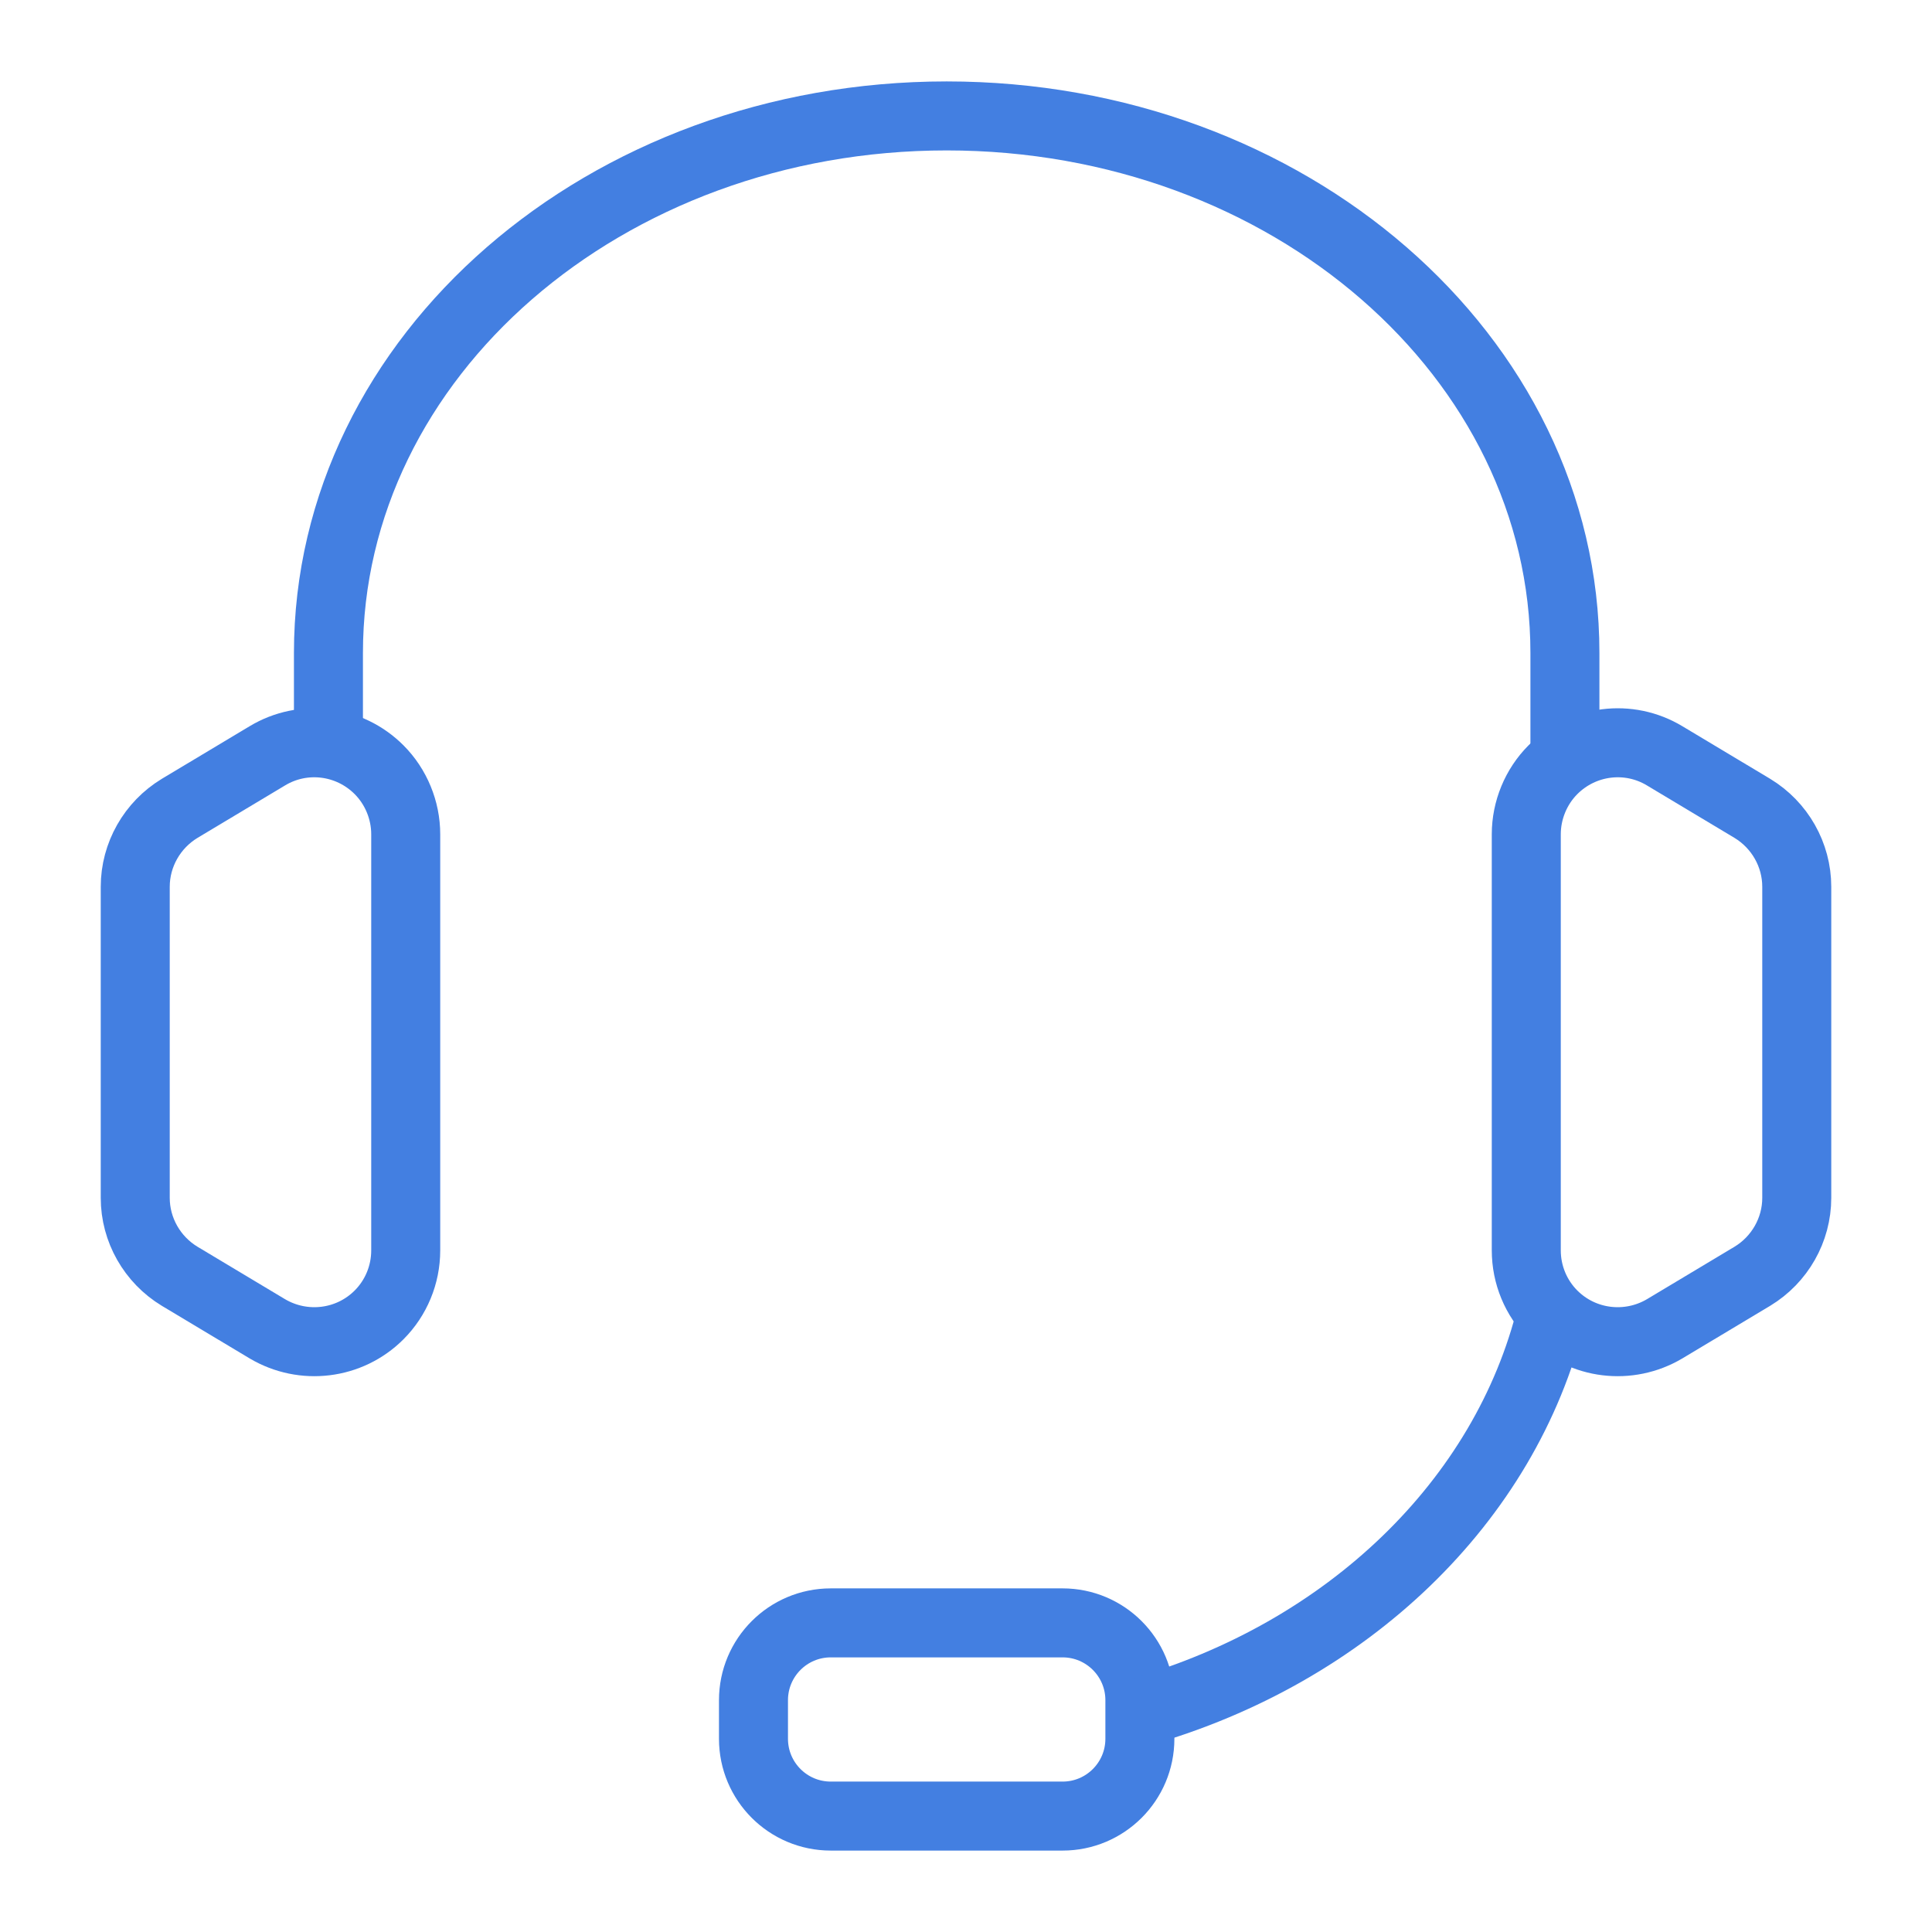 <svg width="70" height="70" viewBox="0 0 70 70" fill="none" xmlns="http://www.w3.org/2000/svg">
<g id="call">
<g id="Group 135">
<path id="Vector" d="M38.5 58.8H30.1C28.553 58.8 27.3 60.054 27.3 61.6V63C27.3 64.546 28.553 65.8 30.1 65.8H38.5C40.046 65.8 41.3 64.546 41.3 63V61.6C41.3 60.054 40.046 58.8 38.5 58.8Z" stroke="#437FE1" stroke-width="2.5" stroke-miterlimit="10"/>
<path id="Vector_2" d="M56.7 28V23.66C56.7 12.908 46.676 4.2 34.3 4.2C21.924 4.2 11.9 12.908 11.9 23.66V28" stroke="#437FE1" stroke-width="2.5" stroke-miterlimit="10"/>
<path id="Vector_3" d="M41.3 62.034C48.804 59.892 54.544 54.404 56.21 47.6" stroke="#437FE1" stroke-width="2.5" stroke-miterlimit="10"/>
<path id="Vector_4" d="M63.49 29.288L60.312 27.384C59.01 26.6 57.344 26.81 56.266 27.888C55.65 28.504 55.3 29.358 55.3 30.226V45.304C55.3 46.186 55.65 47.026 56.266 47.642C57.344 48.72 59.01 48.916 60.312 48.146L63.49 46.242C64.484 45.64 65.1 44.562 65.1 43.4V32.13C65.1 30.968 64.484 29.89 63.49 29.288Z" stroke="#437FE1" stroke-width="2.5" stroke-miterlimit="10"/>
<path id="Vector_5" d="M6.51 29.288L9.688 27.384C10.99 26.6 12.656 26.81 13.734 27.888C14.35 28.504 14.7 29.358 14.7 30.226V45.304C14.7 46.186 14.35 47.026 13.734 47.642C12.656 48.72 10.99 48.916 9.688 48.146L6.51 46.242C5.516 45.64 4.9 44.562 4.9 43.4V32.13C4.9 30.968 5.516 29.89 6.51 29.288Z" stroke="#437FE1" stroke-width="2.5" stroke-miterlimit="10"/>
</g>
</g>
</svg>
